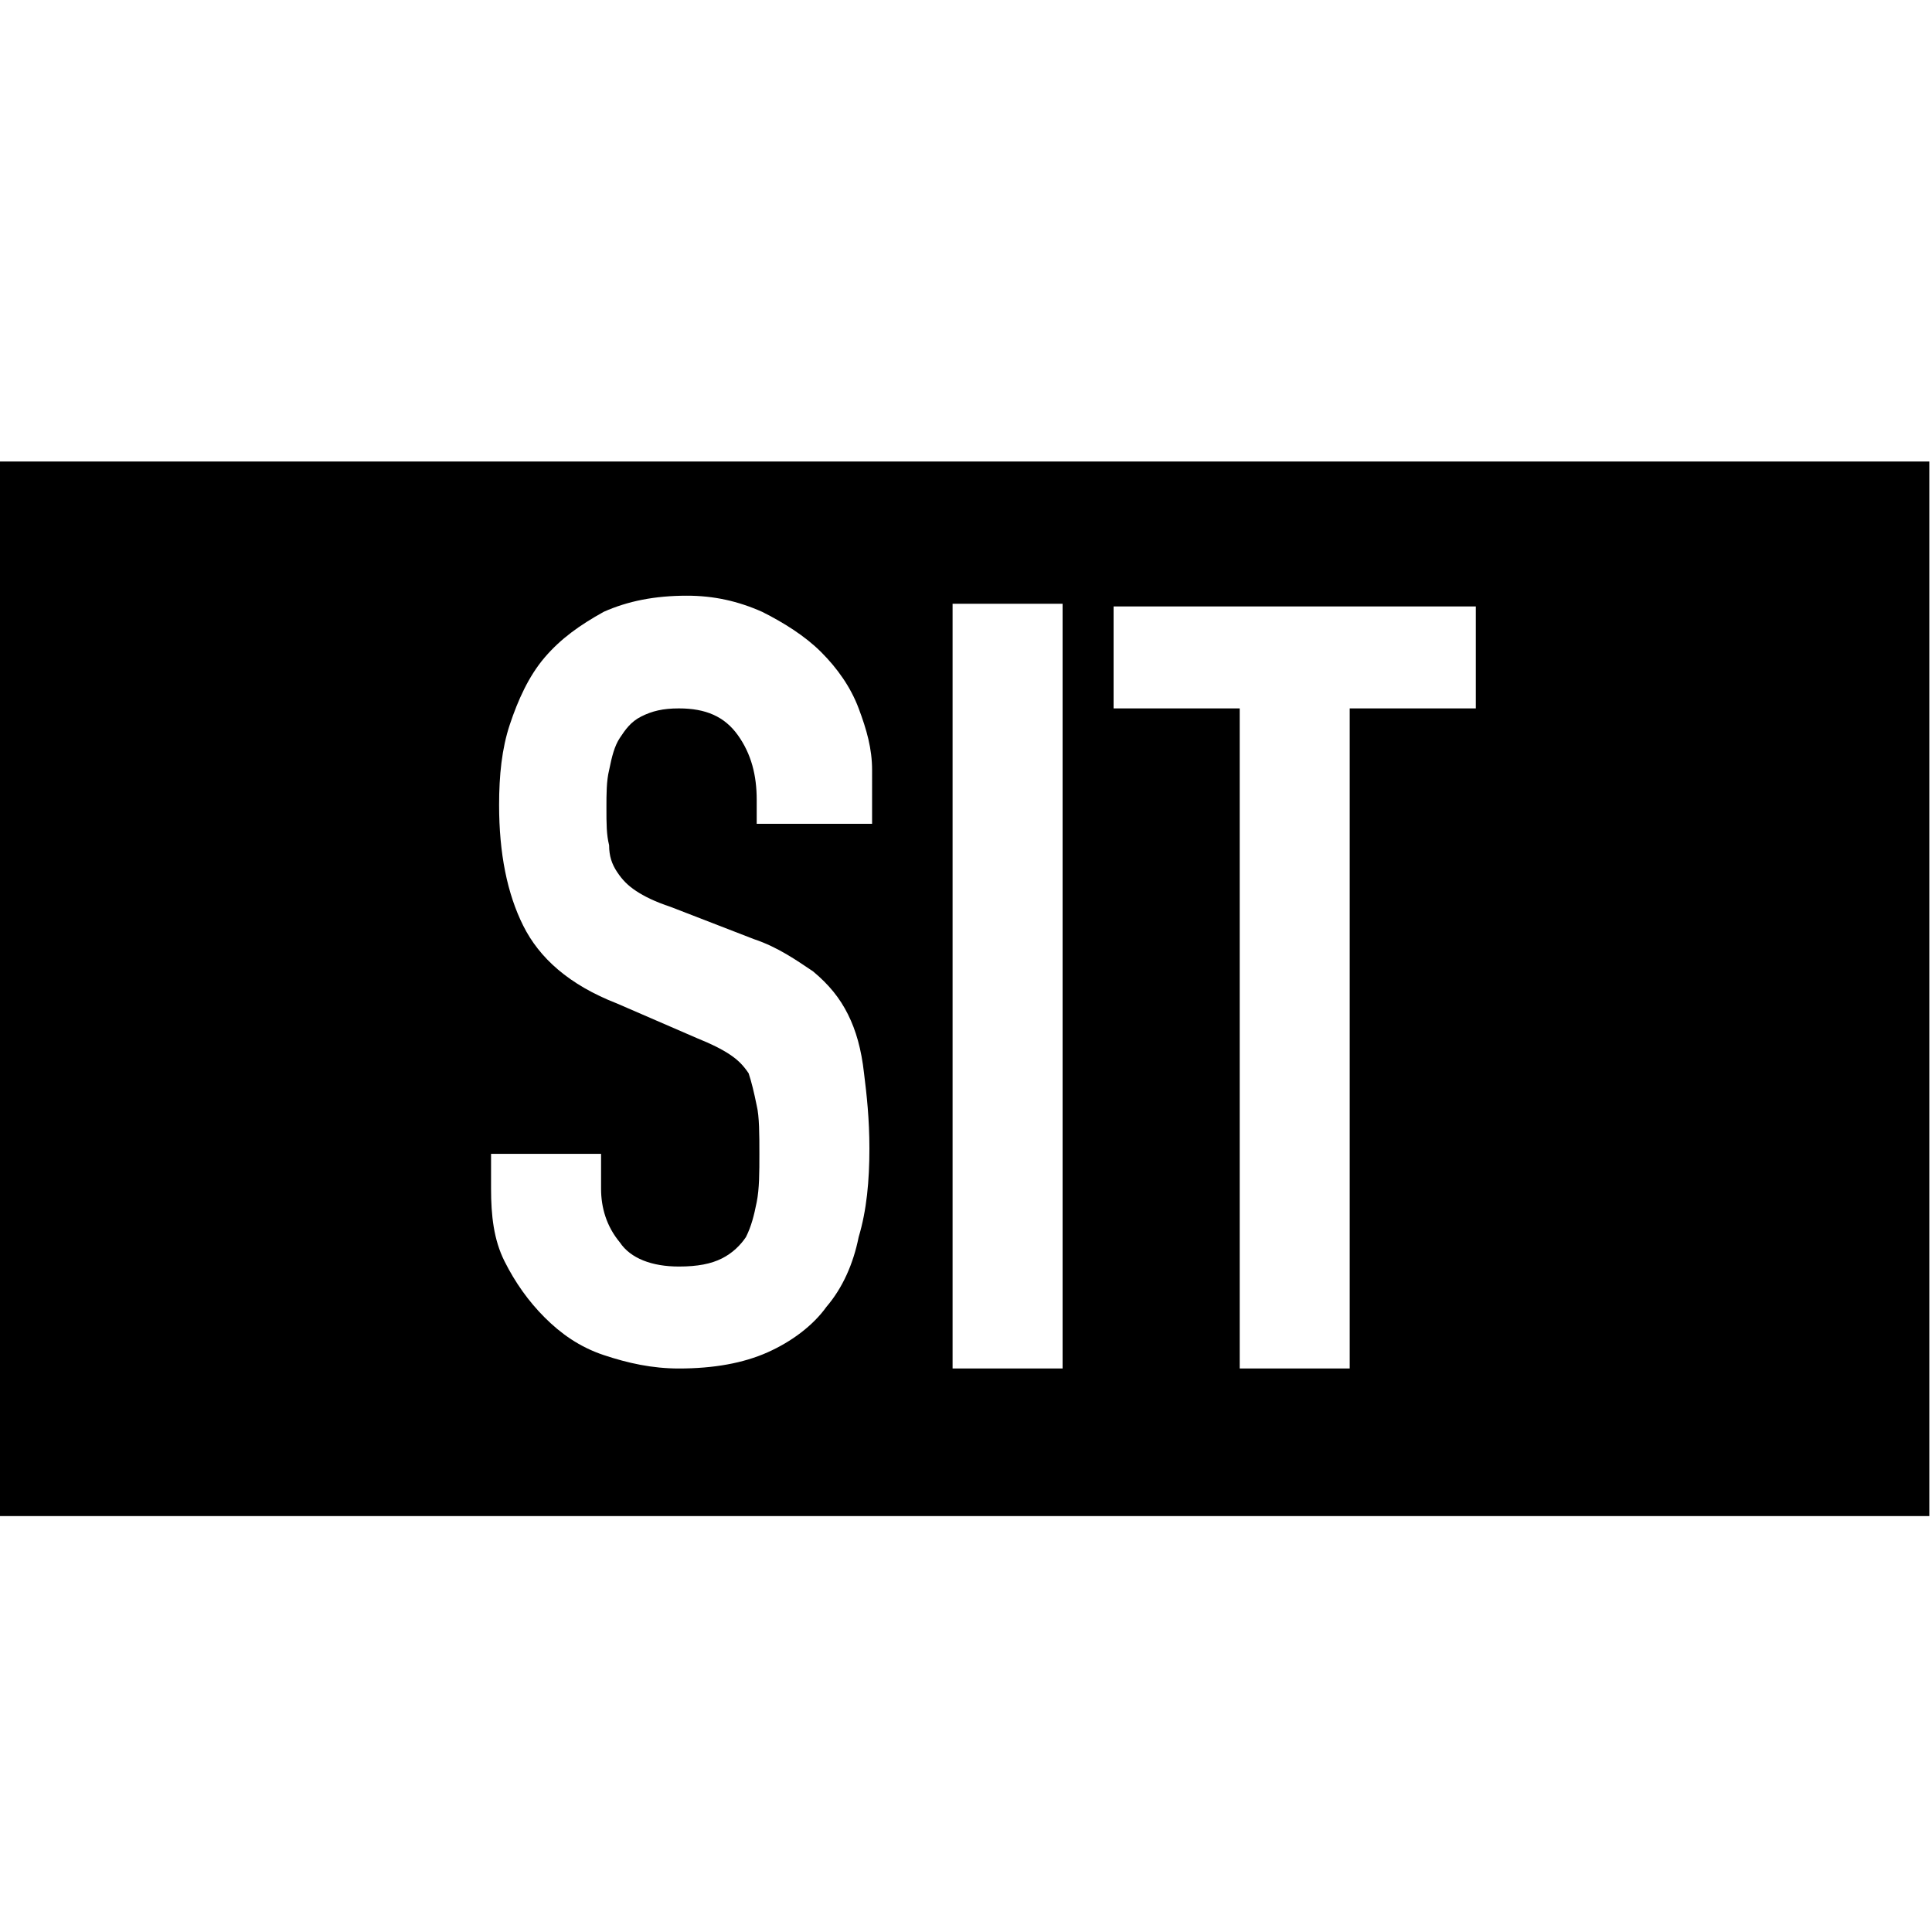 <?xml version="1.0" encoding="utf-8"?>
<!-- Generator: Adobe Illustrator 19.2.1, SVG Export Plug-In . SVG Version: 6.00 Build 0)  -->
<!DOCTYPE svg PUBLIC "-//W3C//DTD SVG 1.1//EN" "http://www.w3.org/Graphics/SVG/1.1/DTD/svg11.dtd">
<svg version="1.1" id="レイヤー_1" xmlns="http://www.w3.org/2000/svg" xmlns:xlink="http://www.w3.org/1999/xlink" x="0px"
	 y="0px" width="72px" height="72px" viewBox="0 0 72 72" enable-background="new 0 0 72 72" xml:space="preserve">
<path d="M0,17.2v39.3h71.9V17.2H0z M32.3,30.7h-4.1v-0.9c0-0.9-0.2-1.7-0.7-2.4s-1.2-1-2.2-1c-0.6,0-1,0.1-1.4,0.3
	c-0.4,0.2-0.6,0.5-0.8,0.8c-0.2,0.3-0.3,0.7-0.4,1.2c-0.1,0.4-0.1,0.9-0.1,1.4c0,0.6,0,1,0.1,1.4c0,0.4,0.1,0.7,0.3,1
	c0.2,0.3,0.4,0.5,0.7,0.7c0.3,0.2,0.7,0.4,1.3,0.6l3.1,1.2c0.9,0.3,1.6,0.8,2.2,1.2c0.6,0.5,1,1,1.3,1.6c0.3,0.6,0.5,1.3,0.6,2.2
	c0.1,0.8,0.2,1.7,0.2,2.8c0,1.2-0.1,2.3-0.4,3.3c-0.2,1-0.6,1.9-1.2,2.6c-0.5,0.7-1.3,1.3-2.2,1.7c-0.9,0.4-2,0.6-3.3,0.6
	c-1,0-1.9-0.2-2.8-0.5c-0.9-0.3-1.6-0.8-2.2-1.4s-1.1-1.3-1.5-2.1c-0.4-0.8-0.5-1.7-0.5-2.7V43h4.1v1.3c0,0.7,0.2,1.4,0.7,2
	c0.4,0.6,1.2,0.9,2.2,0.9c0.7,0,1.2-0.1,1.6-0.3s0.7-0.5,0.9-0.8c0.2-0.4,0.3-0.8,0.4-1.3c0.1-0.5,0.1-1.1,0.1-1.8
	c0-0.7,0-1.4-0.1-1.8c-0.1-0.5-0.2-0.9-0.3-1.2c-0.2-0.3-0.4-0.5-0.7-0.7c-0.3-0.2-0.7-0.4-1.2-0.6L23,37.4
	c-1.8-0.7-2.9-1.7-3.5-2.9c-0.6-1.2-0.9-2.7-0.9-4.5c0-1.1,0.1-2.1,0.4-3s0.7-1.8,1.3-2.5c0.6-0.7,1.3-1.2,2.2-1.7
	c0.9-0.4,1.9-0.6,3.1-0.6c1,0,1.9,0.2,2.8,0.6c0.8,0.4,1.6,0.9,2.2,1.5s1.1,1.3,1.4,2.1s0.5,1.5,0.5,2.3V30.7z M39.6,51h-4.1V22.5
	h4.1V51z M55,26.4h-4.7V51h-4.1V26.4h-4.7v-3.8H55V26.4z"/>
</svg>
